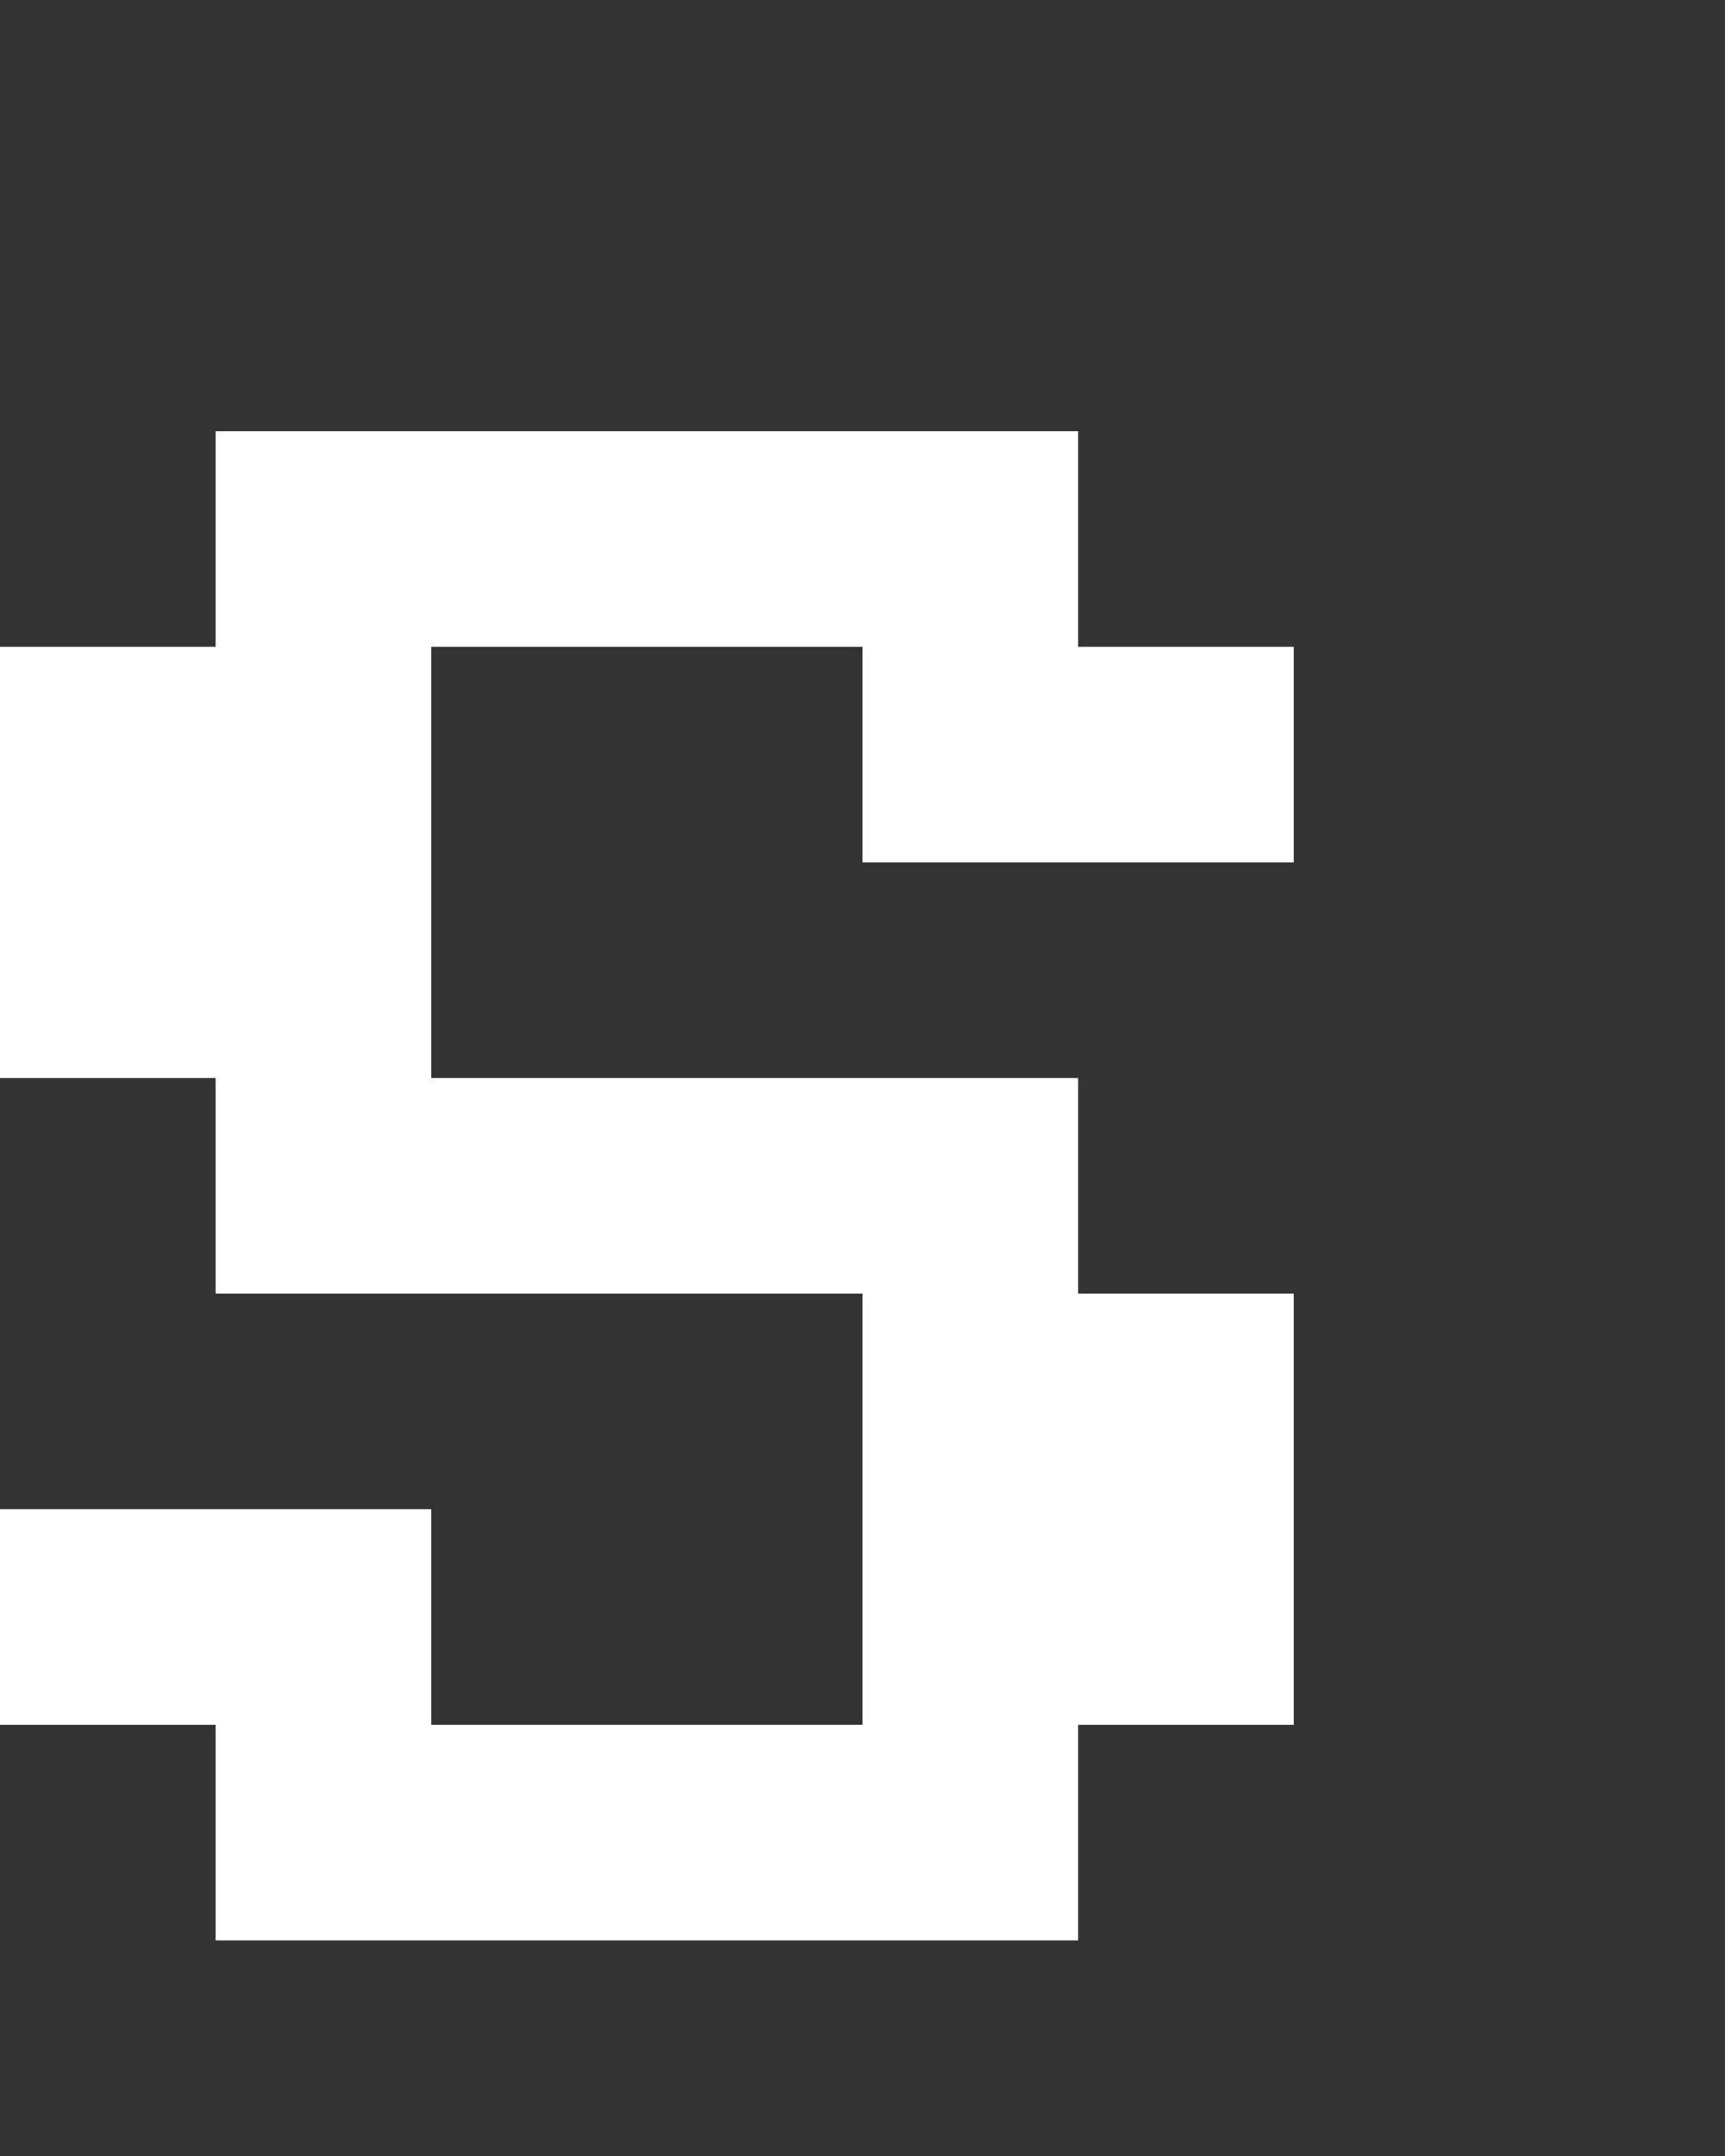 <svg xmlns="http://www.w3.org/2000/svg" width="8" height="10" fill="none" viewBox="0 0 8 10">
  <rect x="0" y="0" width="8" height="10" fill="#333333" stroke="none"/>
  <path fill="#fff" d="M2 5H0V3h2v2Zm4 3H4V6h2v2Zm0-4H4V3h2v1ZM0 8h2V7H0v1Zm5-5H1V2h4v1ZM1 9h4V8H1v1Zm0-3h4V5H1v1Z"/>
</svg>
